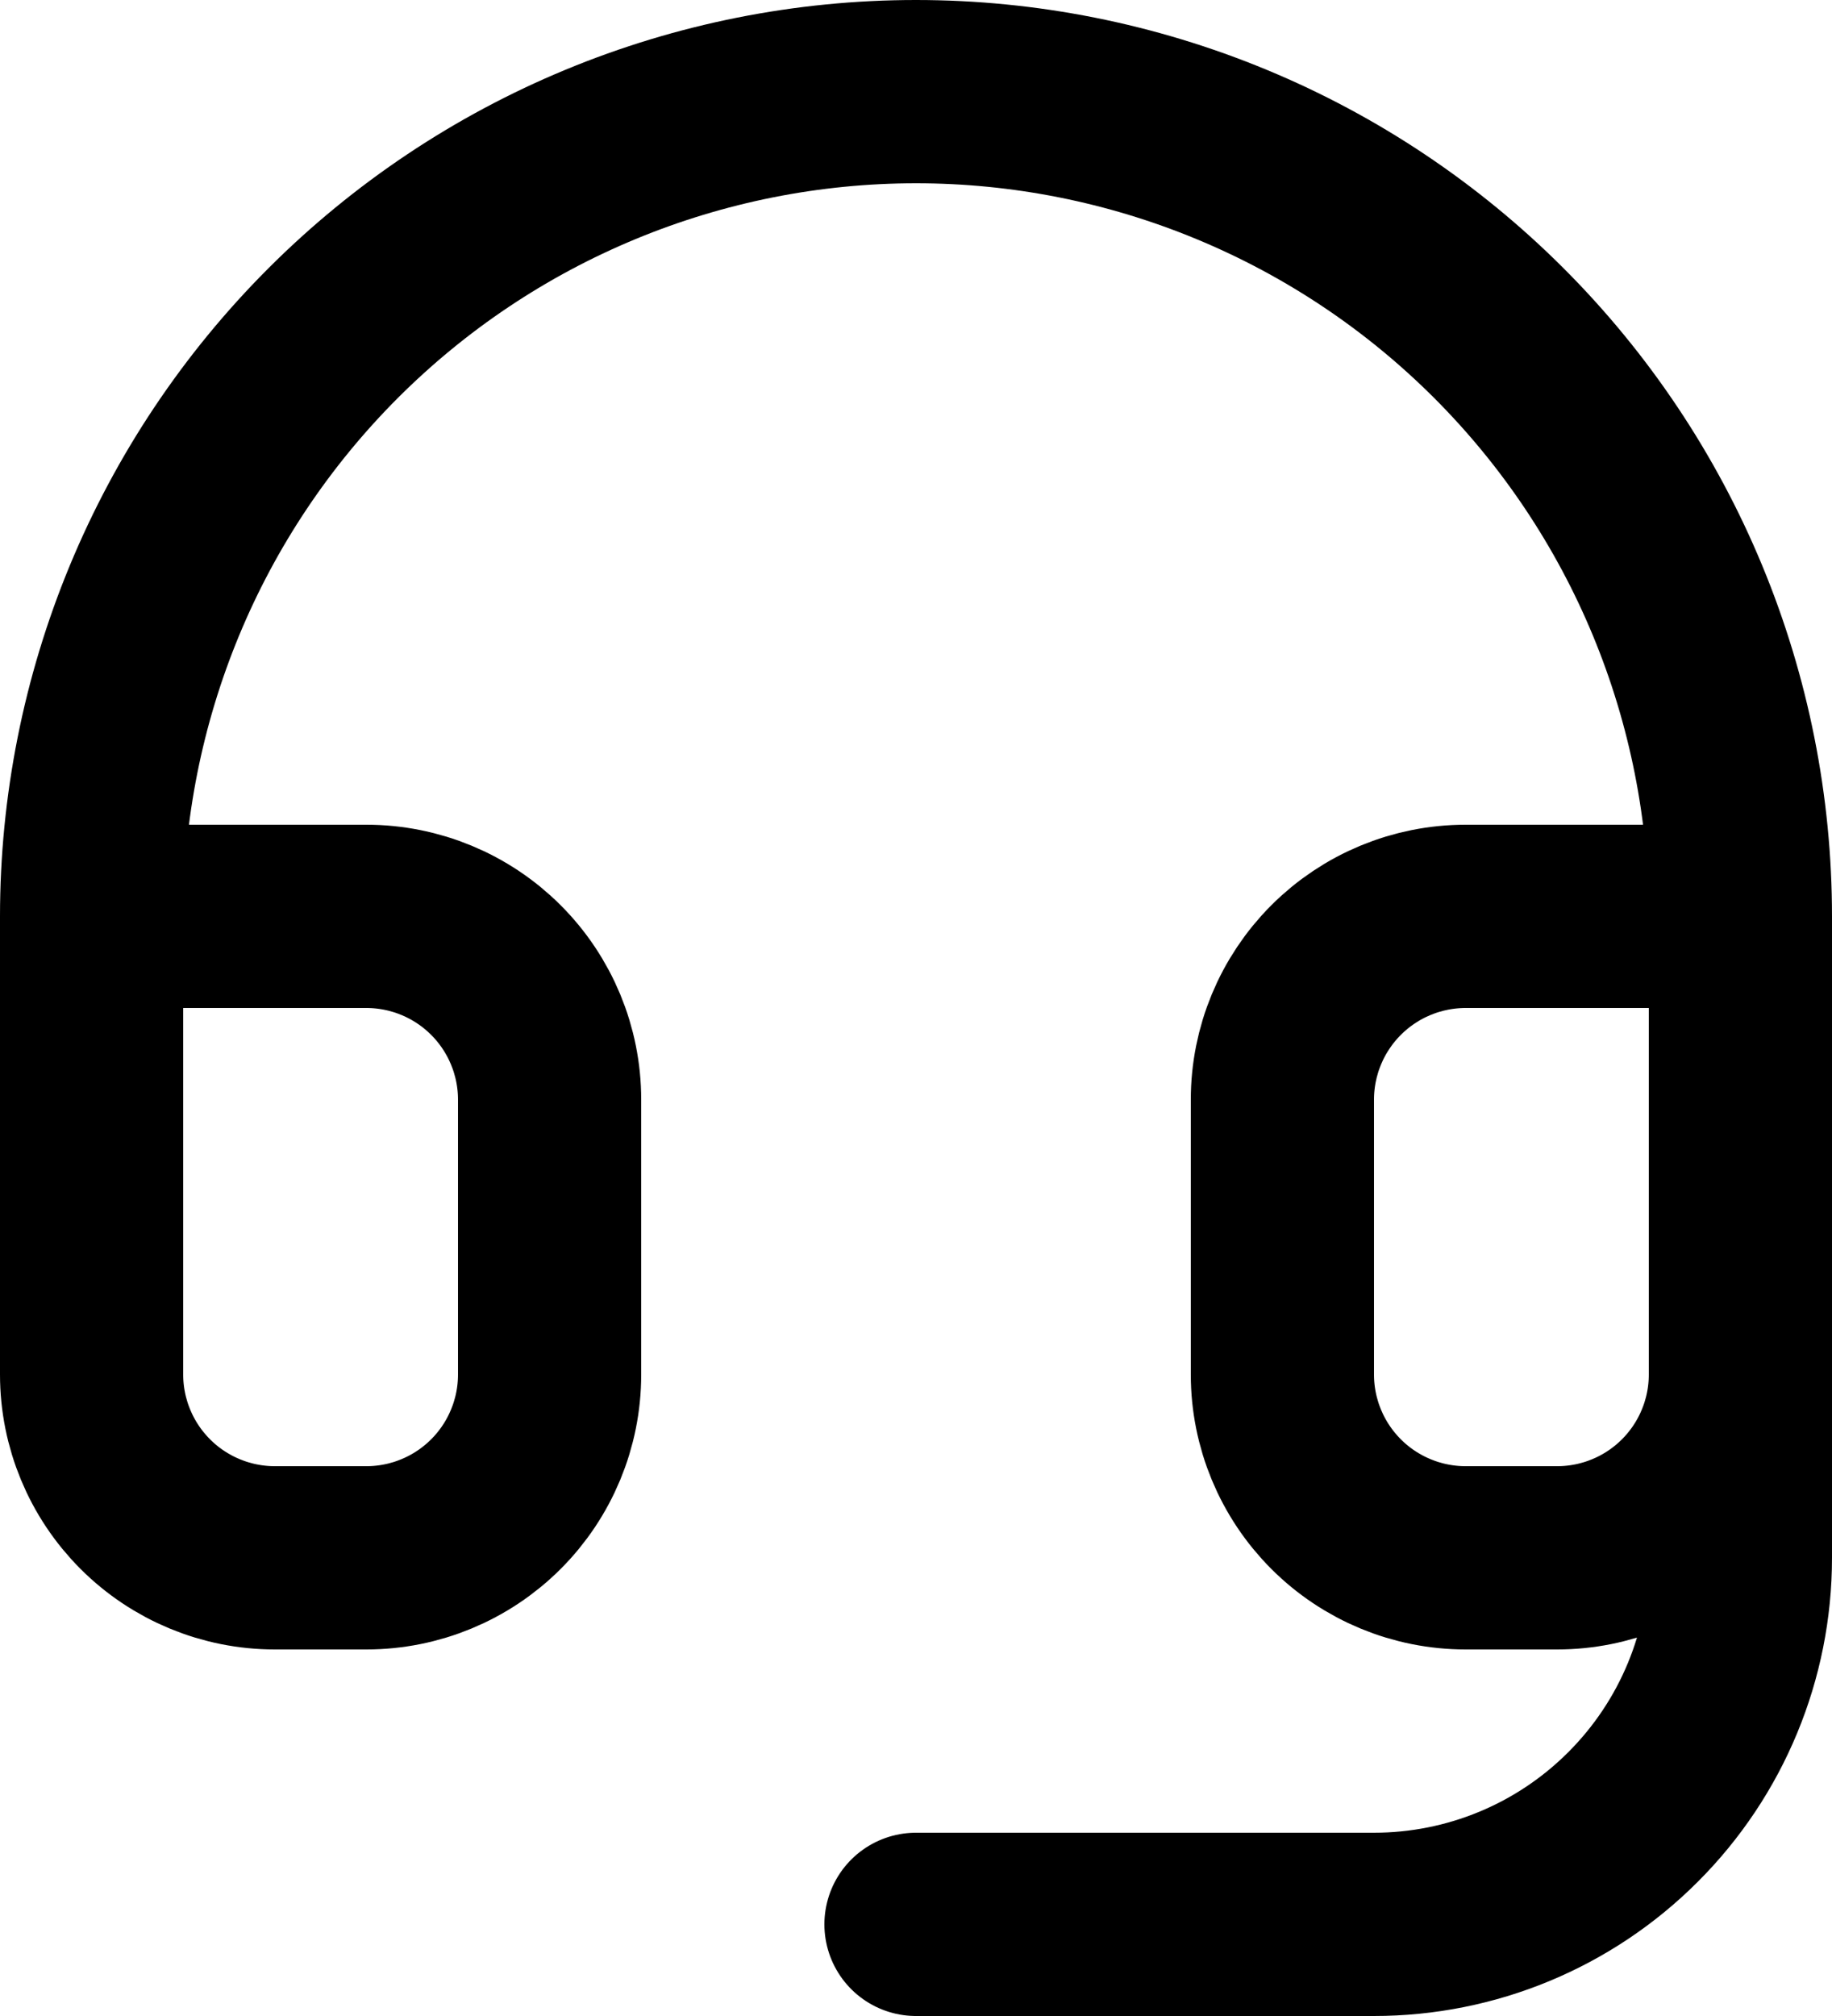 <svg width="20" height="22" viewBox="0 0 20 22" fill="none" xmlns="http://www.w3.org/2000/svg">
<path d="M1 10H4C4.53 10 5.039 10.211 5.414 10.586C5.789 10.961 6 11.47 6 12V15C6 15.53 5.789 16.039 5.414 16.414C5.039 16.789 4.53 17 4 17H3C2.47 17 1.961 16.789 1.586 16.414C1.211 16.039 1 15.53 1 15V10ZM1 10C1 8.818 1.233 7.648 1.685 6.556C2.137 5.464 2.8 4.472 3.636 3.636C4.472 2.8 5.464 2.137 6.556 1.685C7.648 1.233 8.818 1 10 1C11.182 1 12.352 1.233 13.444 1.685C14.536 2.137 15.528 2.8 16.364 3.636C17.2 4.472 17.863 5.464 18.315 6.556C18.767 7.648 19 8.818 19 10M19 10V15M19 10H16C15.47 10 14.961 10.211 14.586 10.586C14.211 10.961 14 11.47 14 12V15C14 15.53 14.211 16.039 14.586 16.414C14.961 16.789 15.47 17 16 17H17C17.53 17 18.039 16.789 18.414 16.414C18.789 16.039 19 15.53 19 15M19 15V17C19 18.061 18.579 19.078 17.828 19.828C17.078 20.579 16.061 21 15 21H10" stroke="black" stroke-width="2" stroke-linecap="round" stroke-linejoin="round"/>
</svg>
